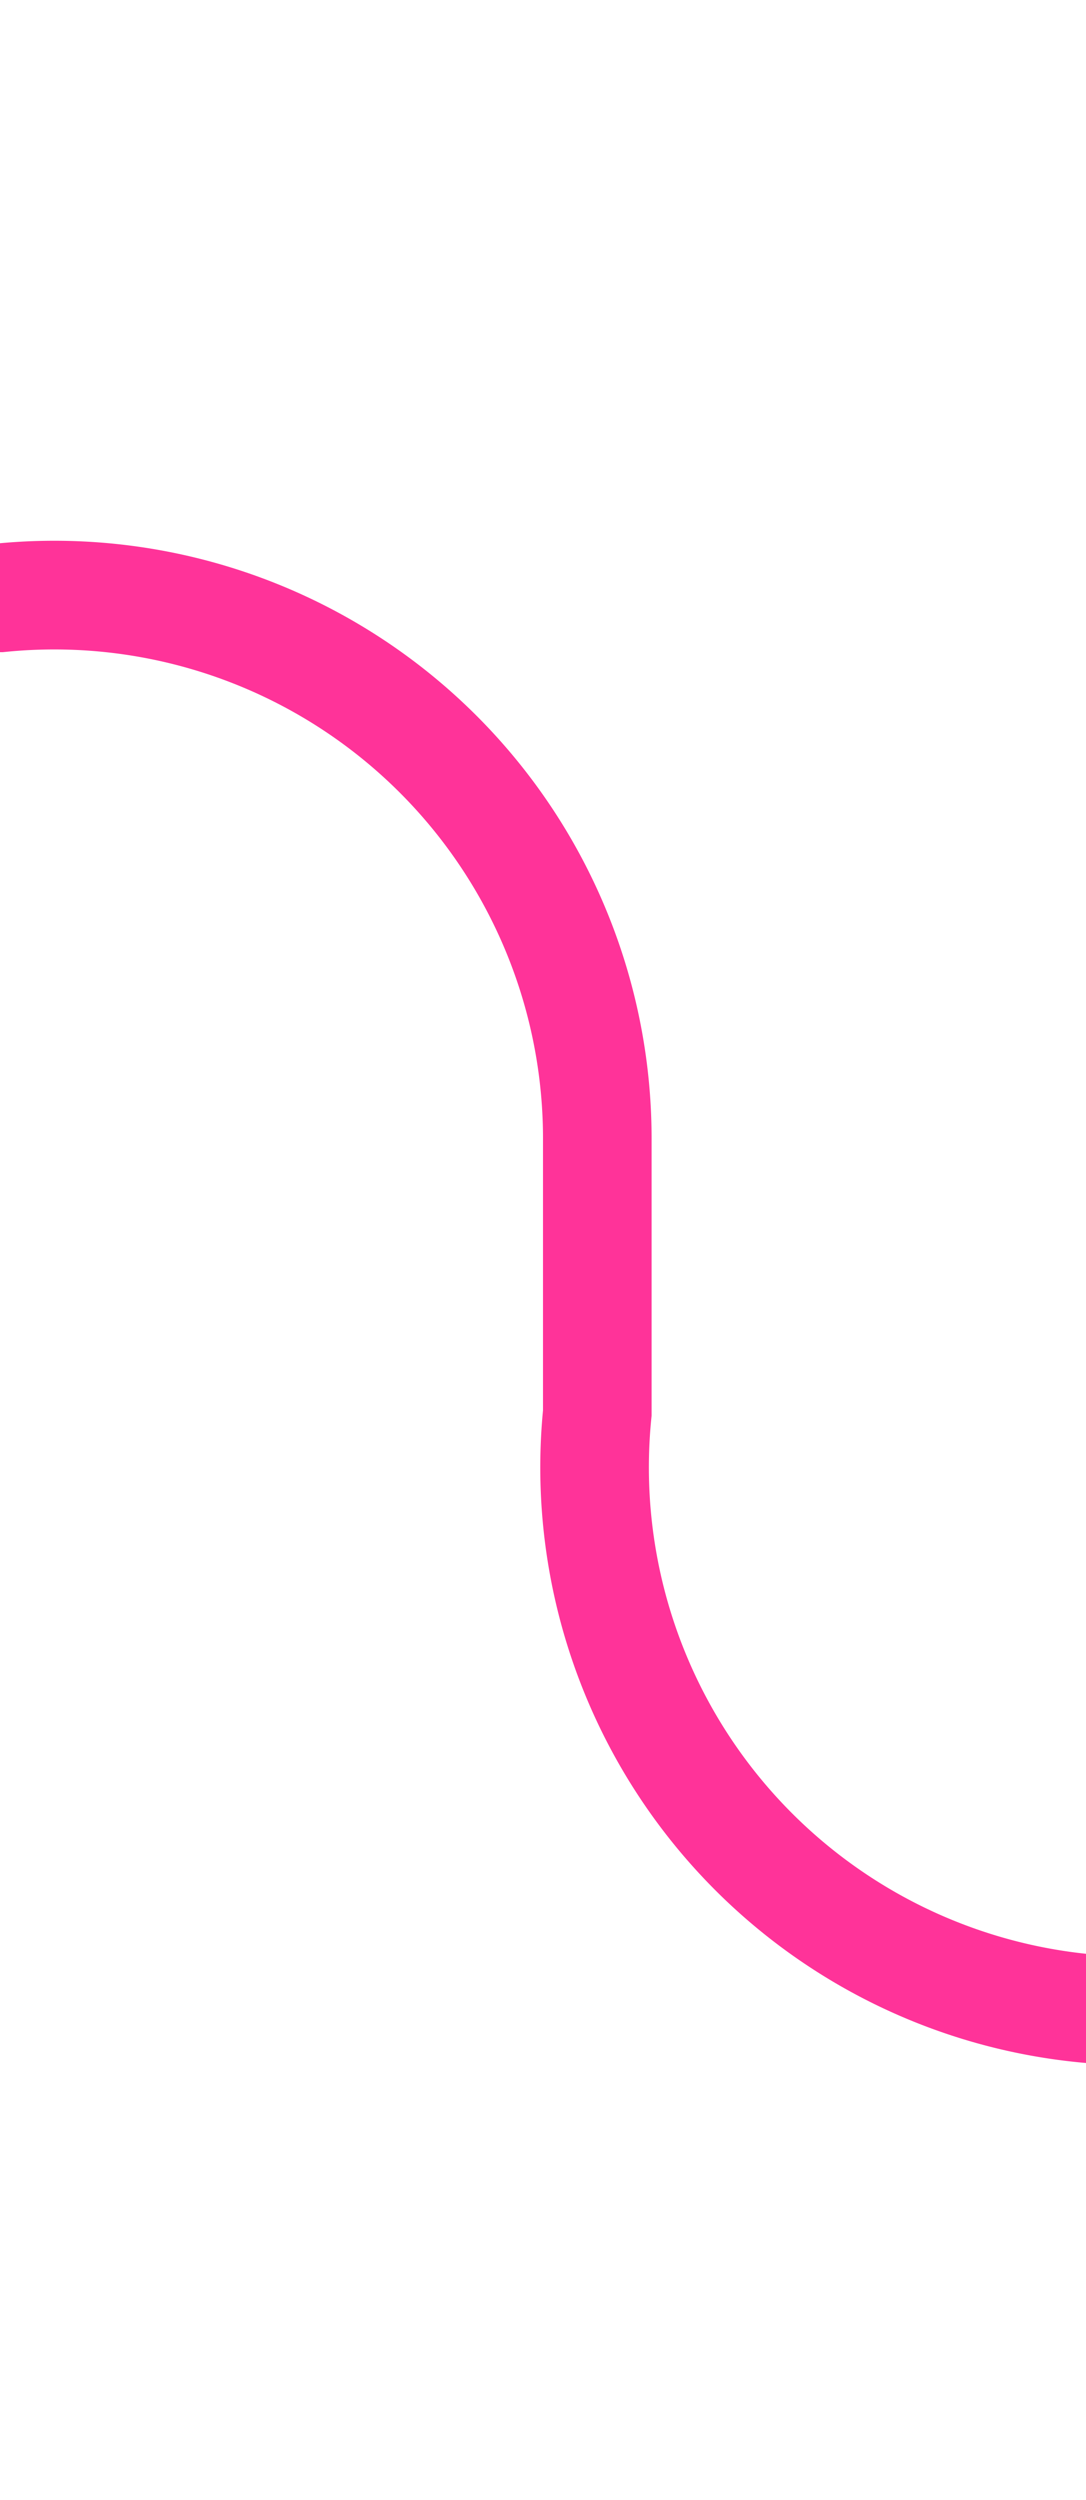 ﻿<?xml version="1.0" encoding="utf-8"?>
<svg version="1.1" xmlns:xlink="http://www.w3.org/1999/xlink" width="10px" height="23px" preserveAspectRatio="xMidYMin meet" viewBox="1230 5024  8 23" xmlns="http://www.w3.org/2000/svg">
  <path d="M 1201.5 5034.5  A 5 5 0 0 1 1206.5 5029.5 L 1229 5029.5  A 5 5 0 0 1 1234.5 5034.5 L 1234.5 5037  A 5 5 0 0 0 1239.5 5042.5 L 1244 5042.5  " stroke-width="1" stroke="#ff3399" fill="none" />
  <path d="M 1201.895 5029.553  A 3 3 0 0 0 1198.895 5032.553 A 3 3 0 0 0 1201.895 5035.553 A 3 3 0 0 0 1204.895 5032.553 A 3 3 0 0 0 1201.895 5029.553 Z " fill-rule="nonzero" fill="#ff3399" stroke="none" />
</svg>